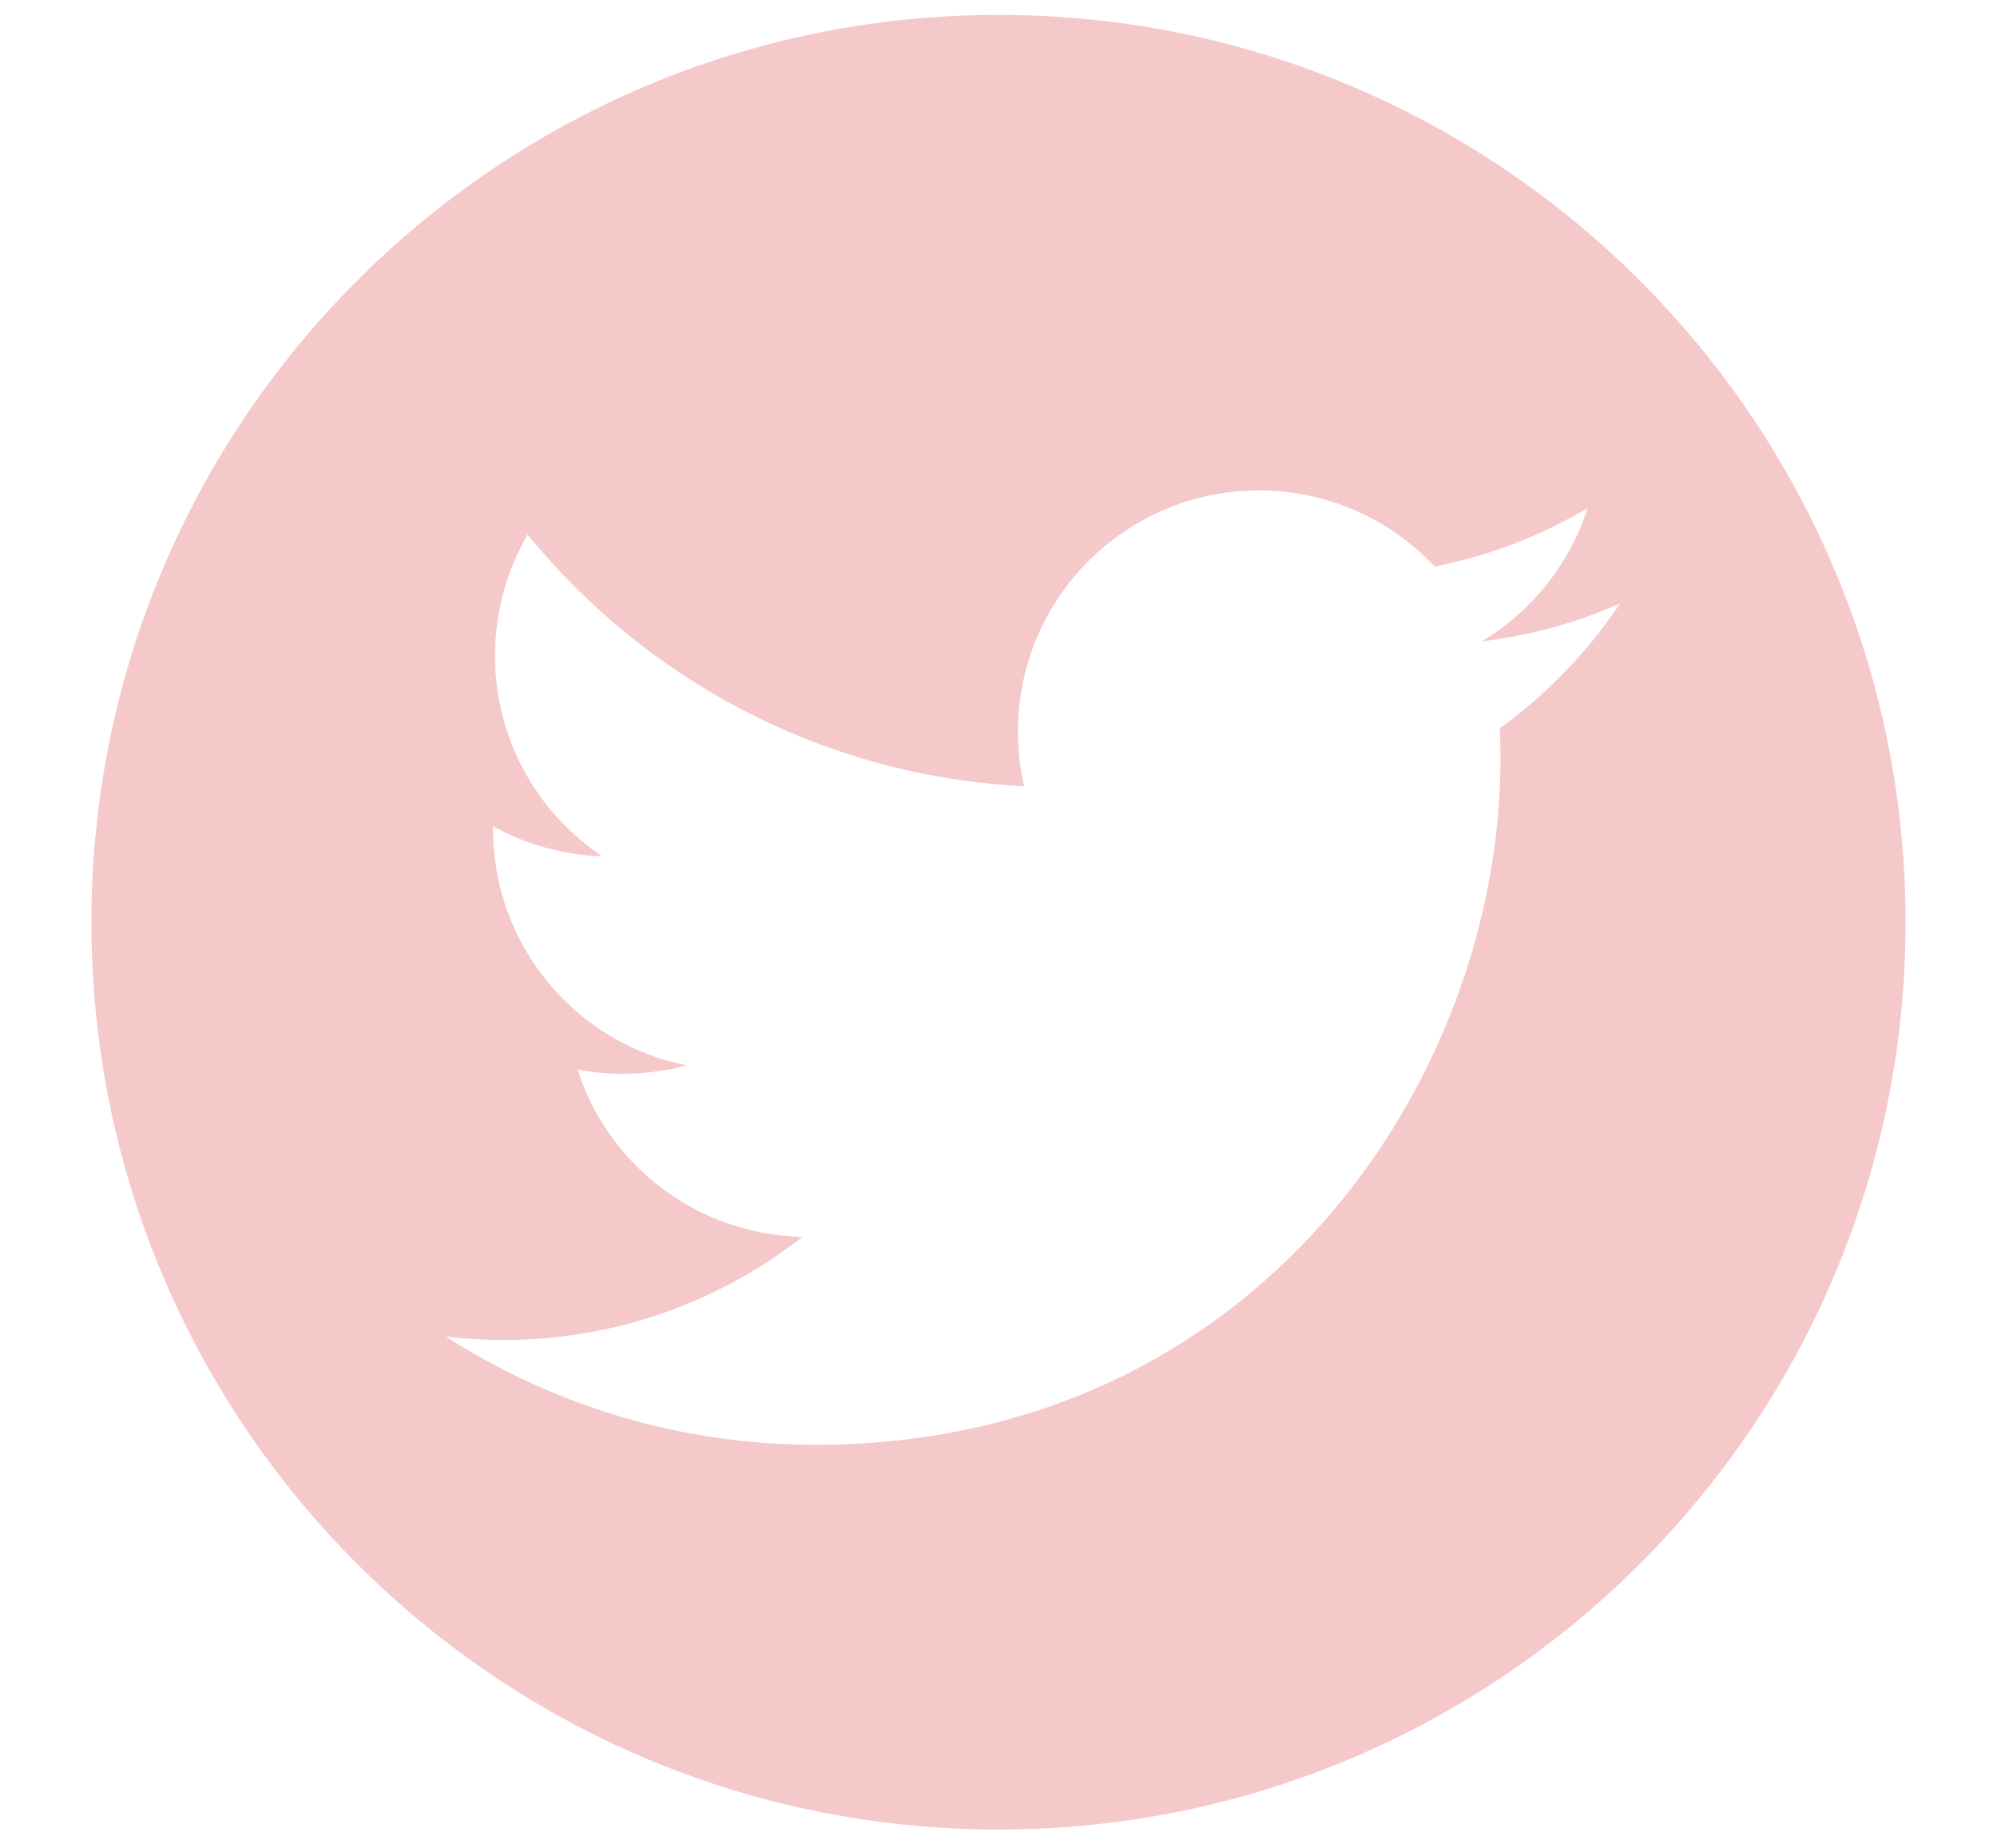 <?xml version="1.0" encoding="UTF-8"?><svg id="a" xmlns="http://www.w3.org/2000/svg" width="183.72" height="169.99" viewBox="0 0 183.72 169.99"><path d="M91.86,1.37C45.77,1.37,8.41,38.74,8.41,84.83s37.36,83.45,83.45,83.45,83.45-37.36,83.45-83.45S137.95,1.37,91.86,1.37Zm46.12,65.6c.04,.95,.06,1.91,.06,2.87,0,29.28-22.29,63.05-63.05,63.05-12.52,0-24.16-3.67-33.97-9.95,1.73,.2,3.5,.31,5.29,.31,10.38,0,19.94-3.54,27.52-9.49-9.7-.18-17.88-6.59-20.7-15.39,1.35,.26,2.74,.4,4.17,.4,2.02,0,3.98-.27,5.84-.78-10.14-2.03-17.78-10.99-17.78-21.72,0-.1,0-.19,0-.28,2.99,1.66,6.4,2.66,10.04,2.77-5.95-3.97-9.86-10.76-9.86-18.45,0-4.06,1.1-7.86,3-11.14,10.93,13.41,27.26,22.23,45.68,23.15-.38-1.62-.57-3.31-.57-5.05,0-12.23,9.92-22.16,22.16-22.16,6.37,0,12.13,2.69,16.18,7,5.05-.99,9.79-2.84,14.07-5.38-1.66,5.17-5.17,9.52-9.74,12.26,4.48-.54,8.76-1.72,12.73-3.49-2.97,4.44-6.73,8.35-11.05,11.47Z" fill="#f5c9ca" fill-rule="evenodd"/></svg>